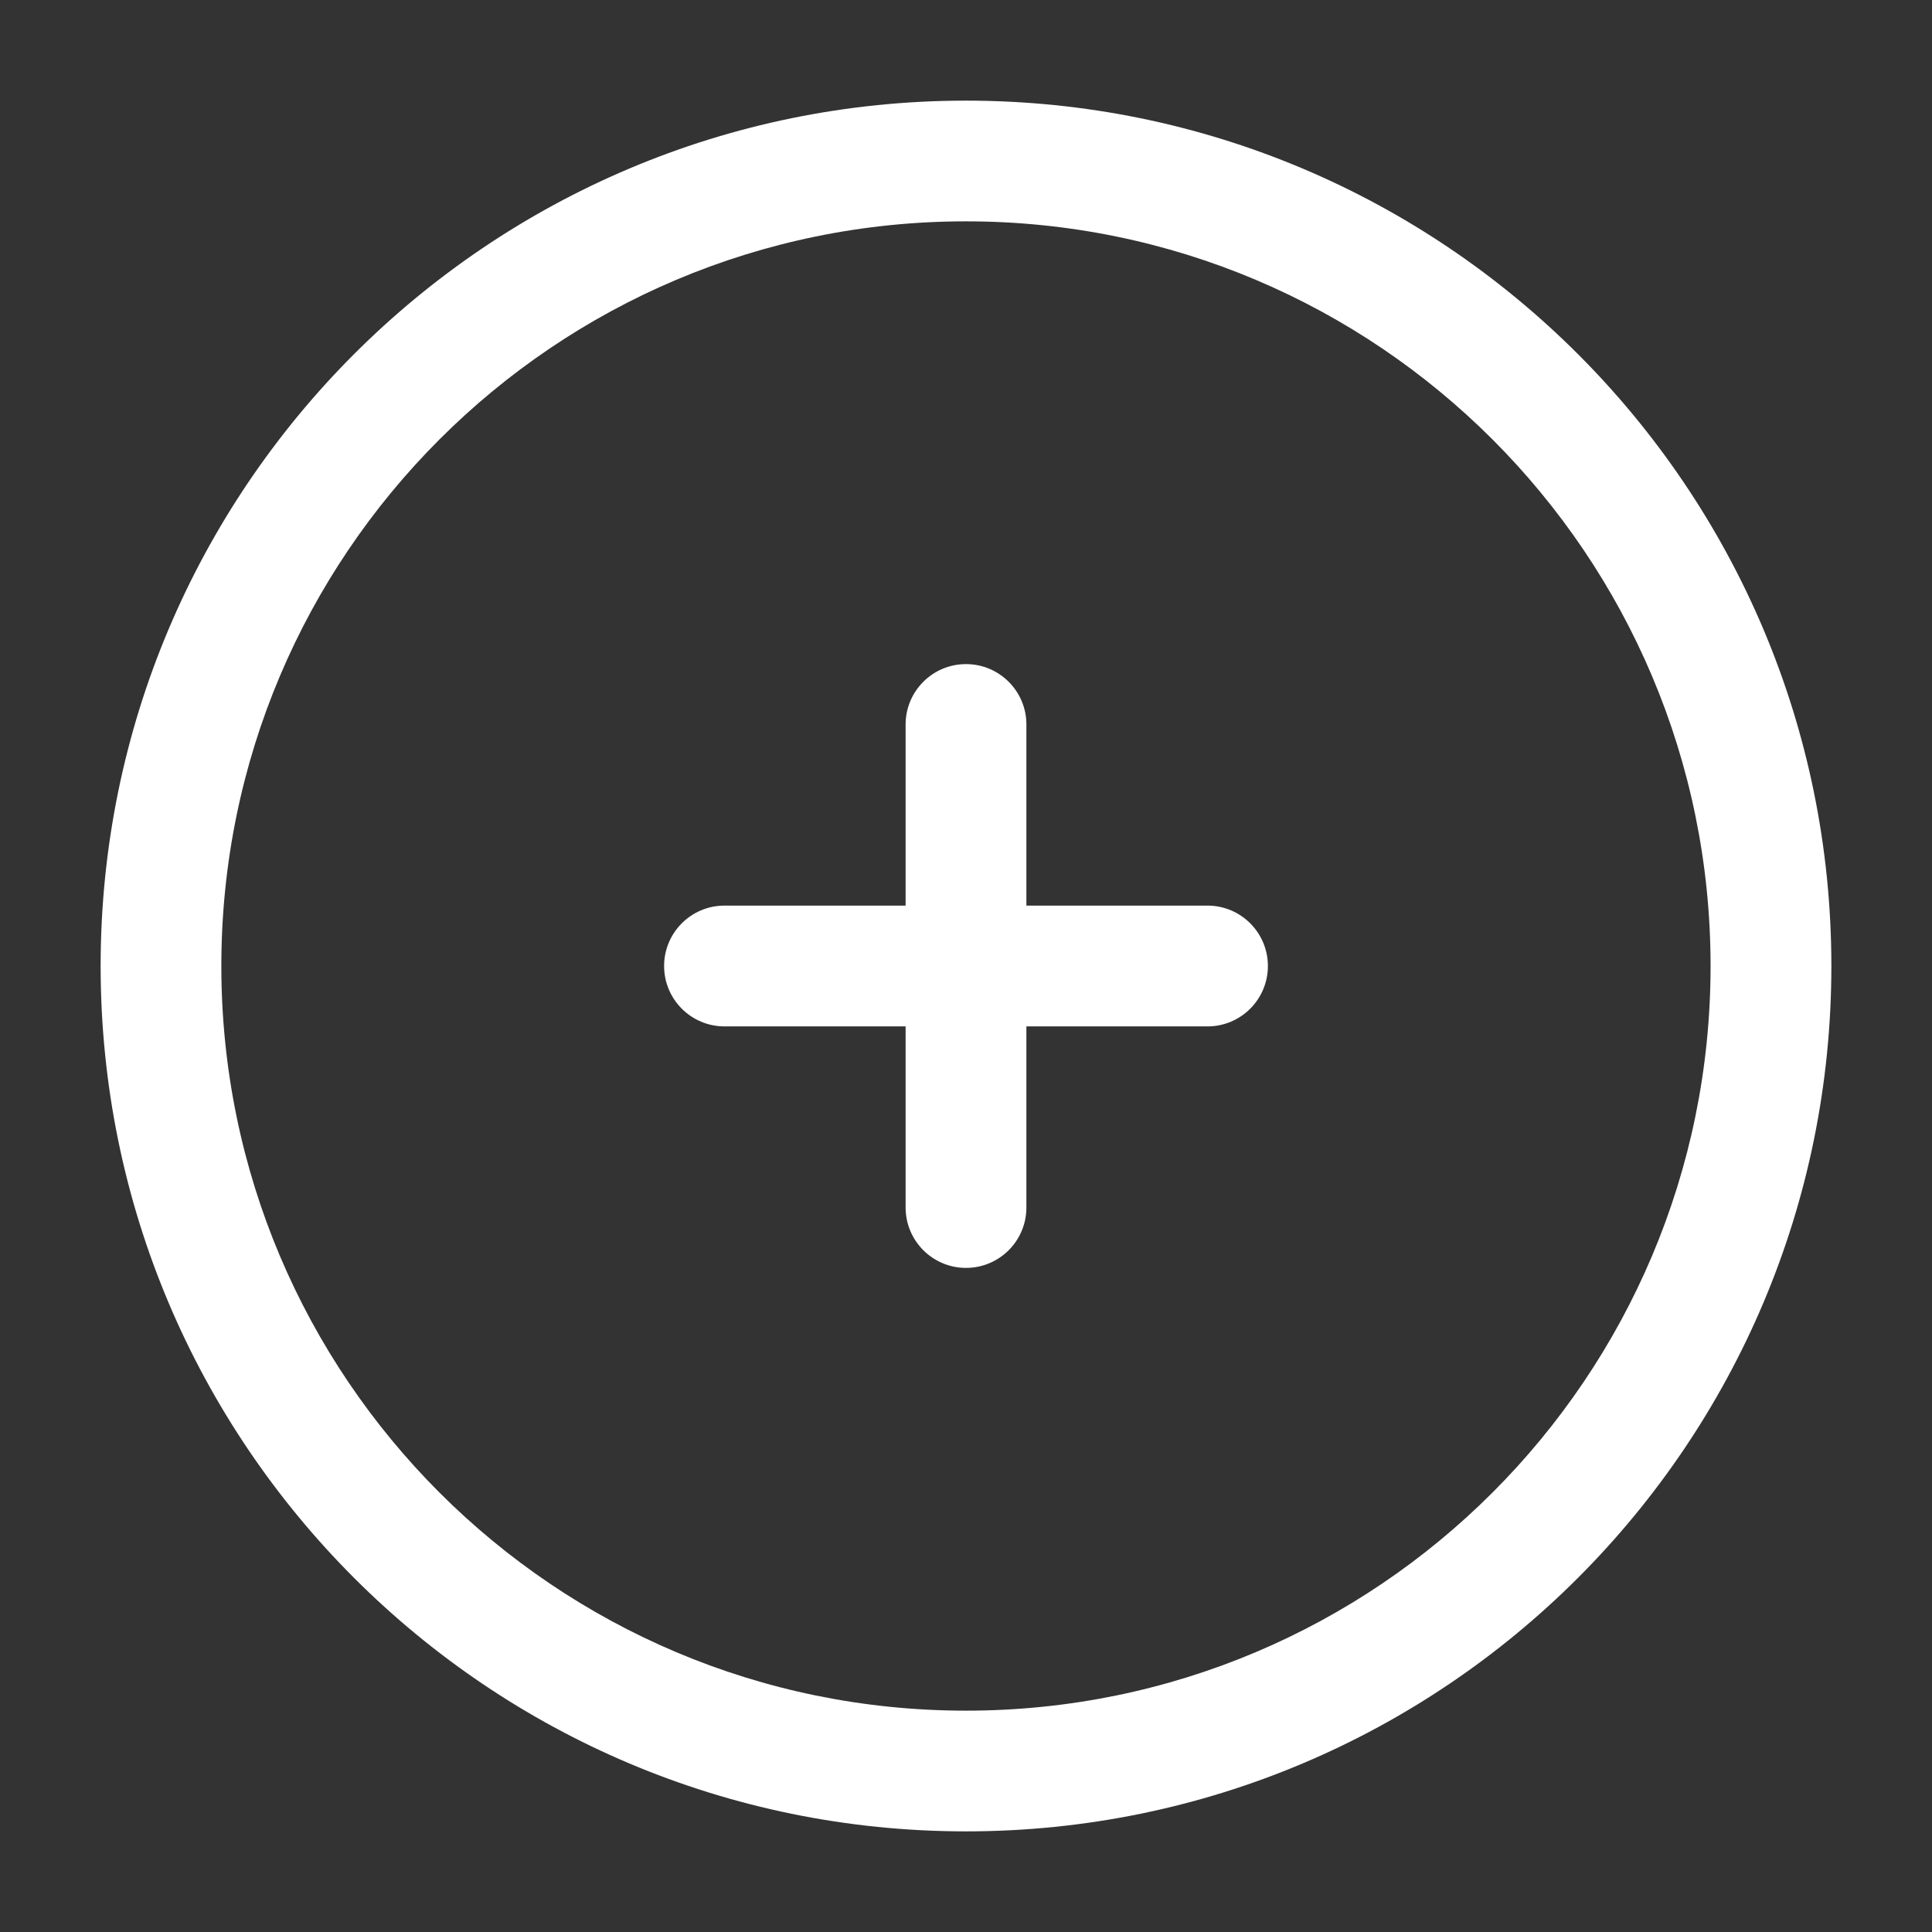 <svg width="23" height="23" viewBox="0 0 23 23" fill="none" xmlns="http://www.w3.org/2000/svg">
<rect x="0" y="0" width="23" height="23" fill="#333333" stroke="none"/>
<path d="M12.219 8.625C12.219 8.228 11.897 7.906 11.5 7.906C11.103 7.906 10.781 8.228 10.781 8.625V10.781H8.625C8.228 10.781 7.906 11.103 7.906 11.5C7.906 11.897 8.228 12.219 8.625 12.219H10.781V14.375C10.781 14.772 11.103 15.094 11.5 15.094C11.897 15.094 12.219 14.772 12.219 14.375V12.219H14.375C14.772 12.219 15.094 11.897 15.094 11.5C15.094 11.103 14.772 10.781 14.375 10.781H12.219V8.625Z" fill="white"/>
<path fill-rule="evenodd" clip-rule="evenodd" d="M11.5 1.198C5.81 1.198 1.198 5.81 1.198 11.5C1.198 17.19 5.81 21.802 11.5 21.802C17.19 21.802 21.802 17.19 21.802 11.5C21.802 5.81 17.19 1.198 11.5 1.198ZM2.635 11.5C2.635 6.604 6.604 2.635 11.5 2.635C16.396 2.635 20.364 6.604 20.364 11.5C20.364 16.396 16.396 20.365 11.5 20.365C6.604 20.365 2.635 16.396 2.635 11.5Z" fill="white"/>
</svg>
